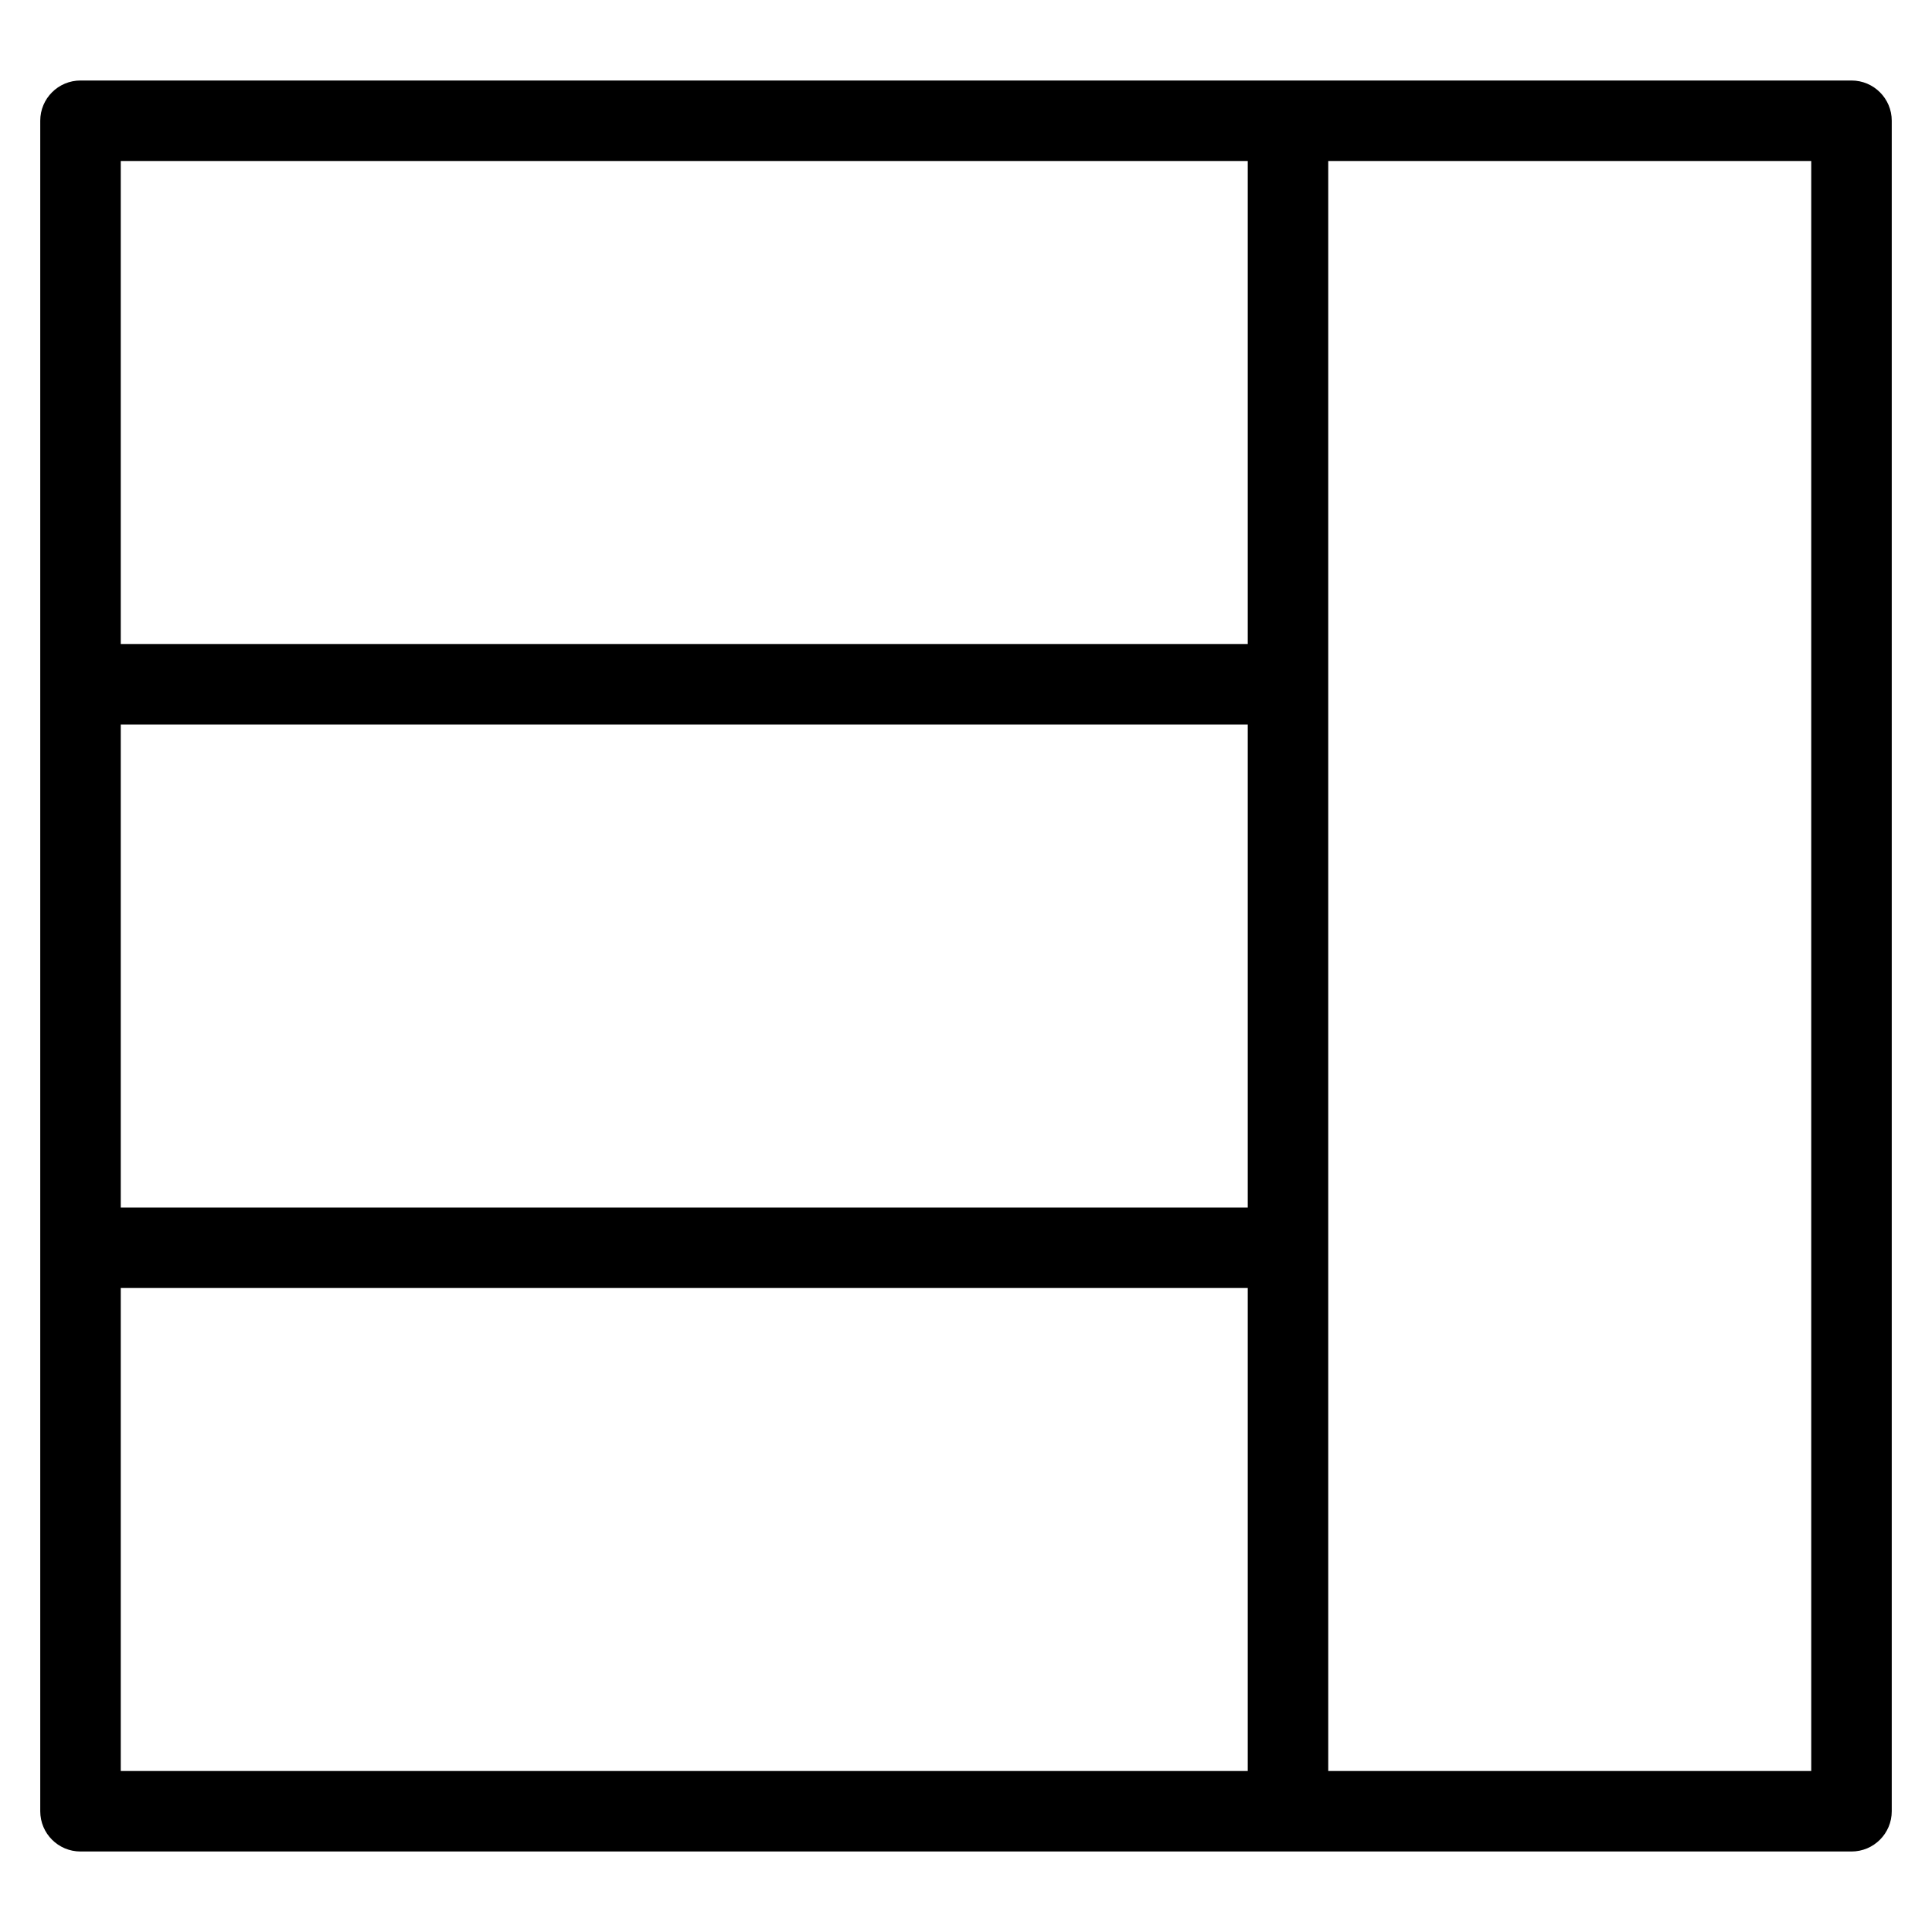 <?xml version="1.0" encoding="utf-8"?>
<!-- Generator: Adobe Illustrator 19.2.1, SVG Export Plug-In . SVG Version: 6.00 Build 0)  -->
<!DOCTYPE svg PUBLIC "-//W3C//DTD SVG 1.1//EN" "http://www.w3.org/Graphics/SVG/1.1/DTD/svg11.dtd">
<svg version="1.1" id="Layer_1" xmlns="http://www.w3.org/2000/svg" xmlns:xlink="http://www.w3.org/1999/xlink" x="0px" y="0px"
	 width="48px" height="48px" viewBox="0 0 48 48" enable-background="new 0 0 48 48" xml:space="preserve">
<path d="M46,2H2C1.448,2,1,2.447,1,3v42c0,0.553,0.448,1,1,1h44c0.552,0,1-0.447,1-1V3C47,2.447,46.552,2,46,2z M3,18h28v12H3V18z
	 M31,4v12H3V4H31z M3,32h28v12H3V32z M45,44H33V4h12V44z"/>
</svg>
